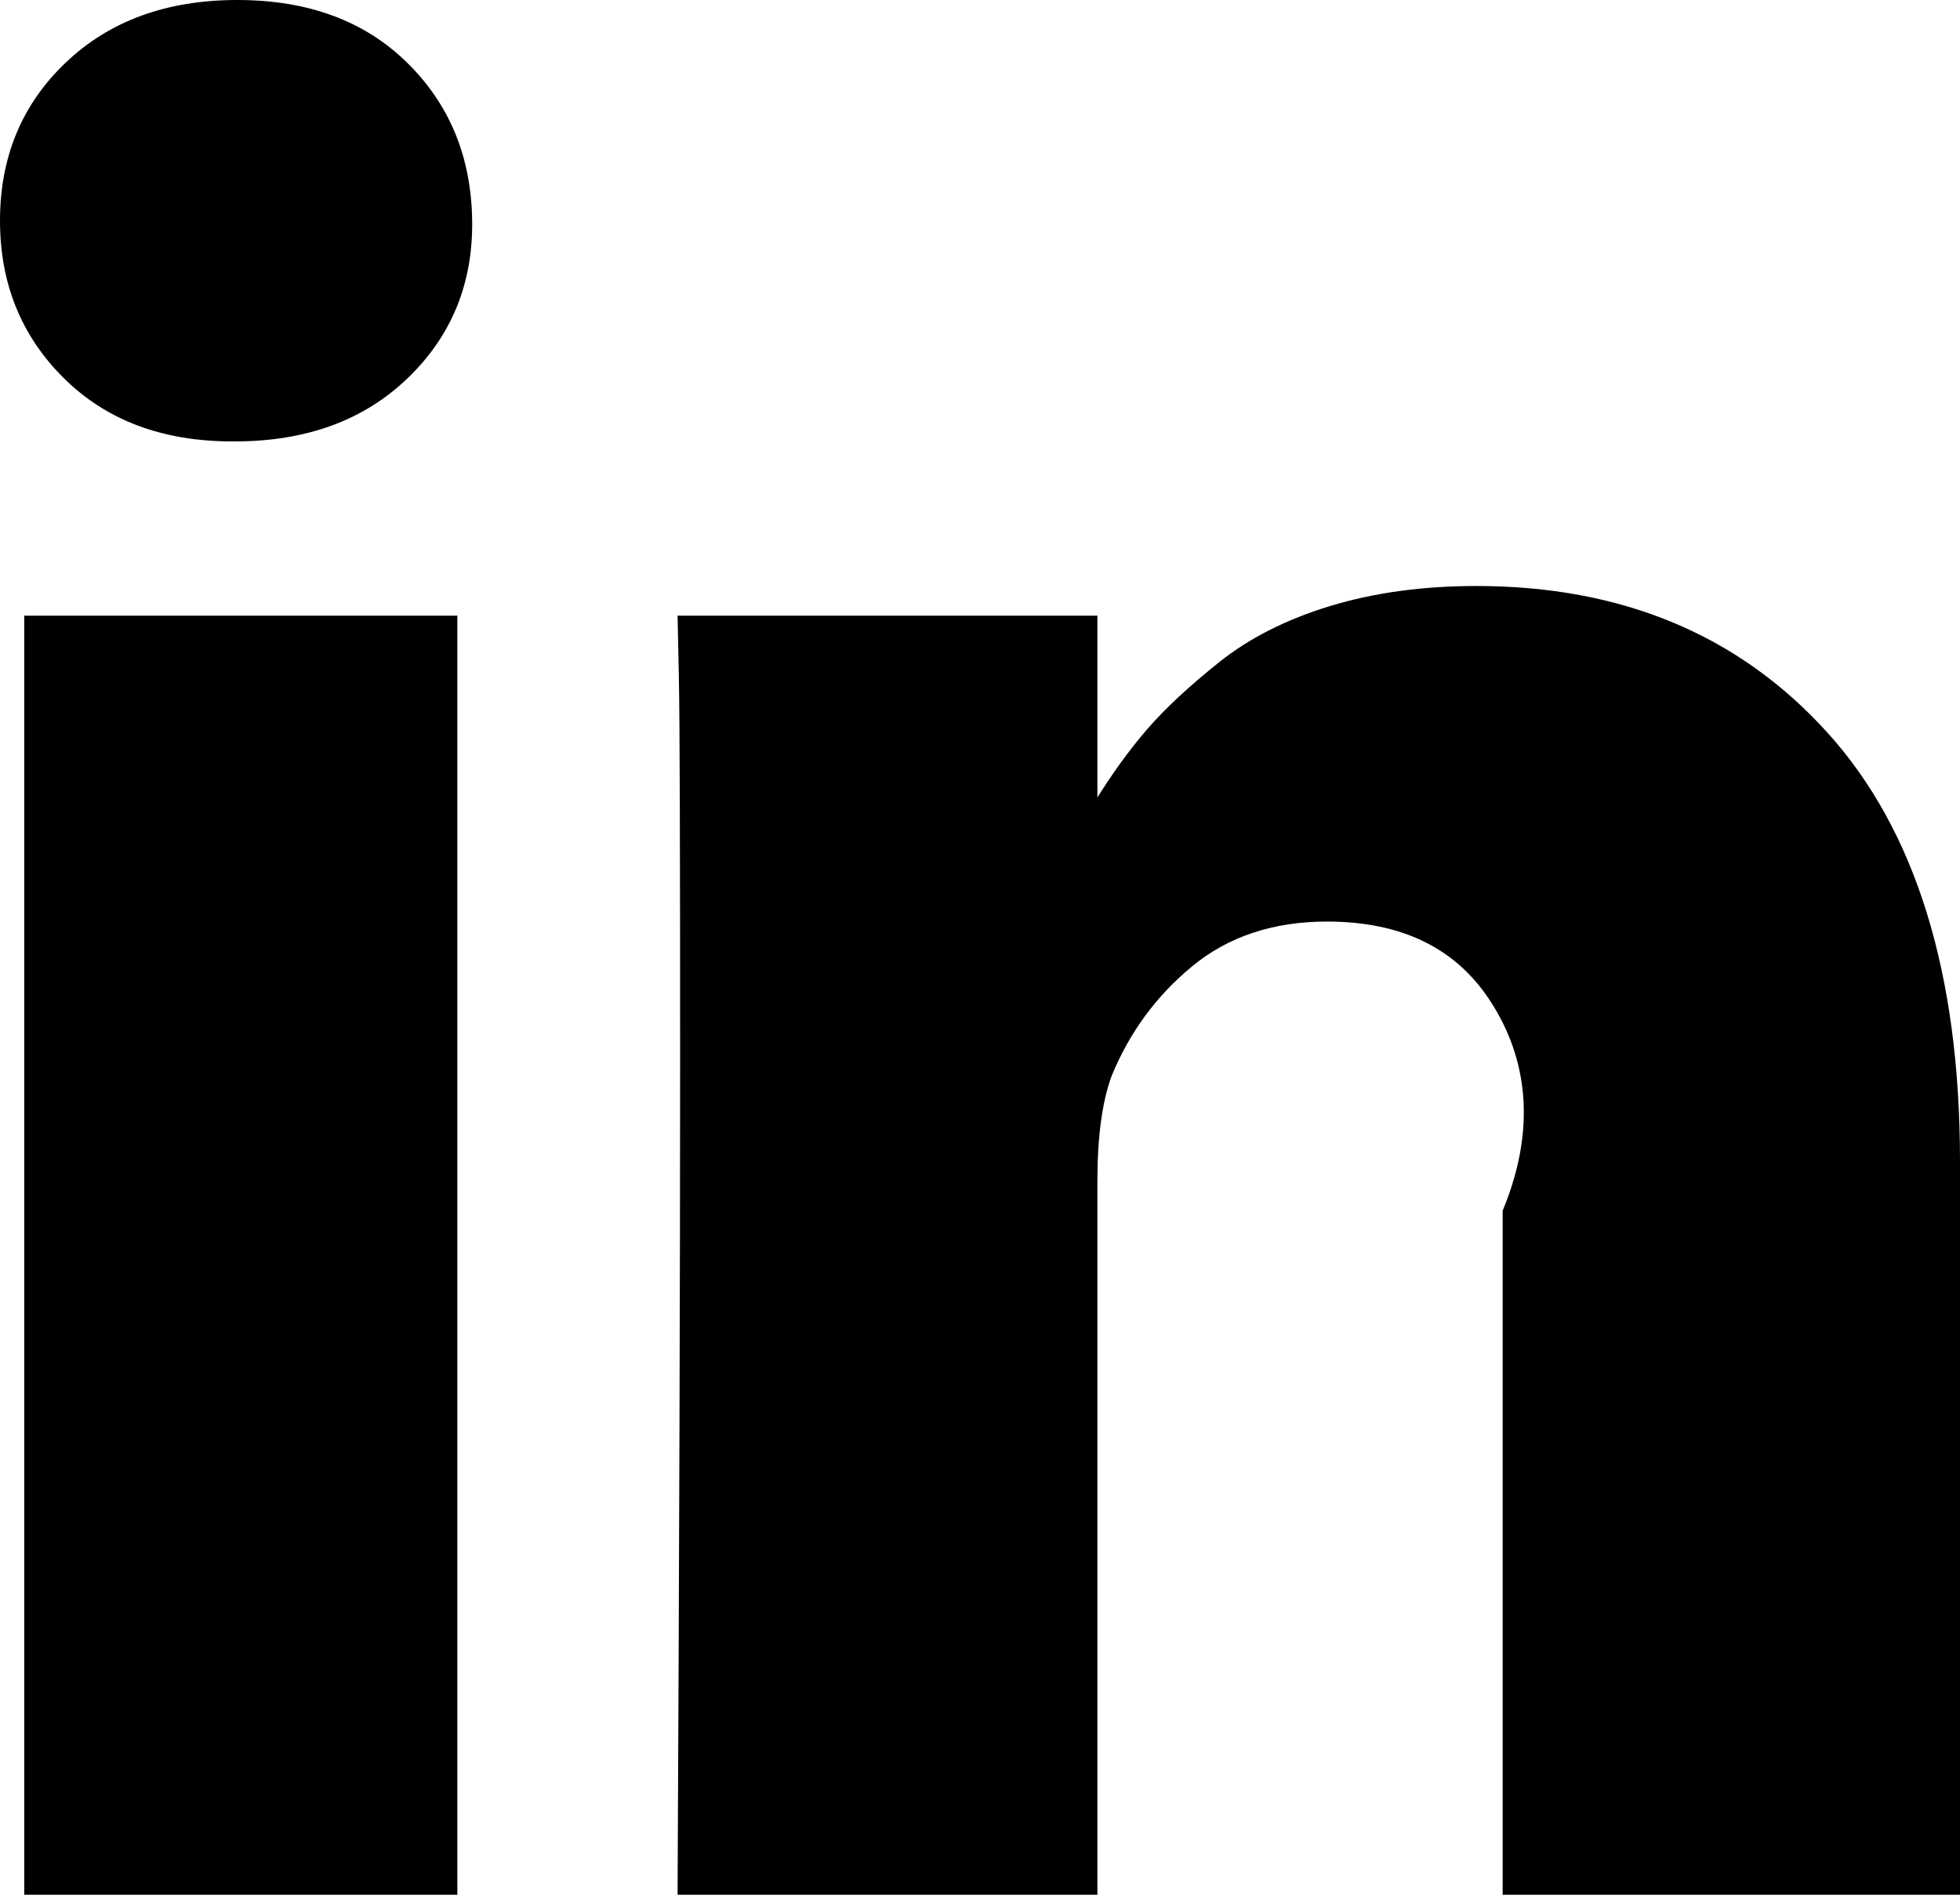 ﻿<?xml version="1.0" encoding="utf-8"?>
<svg version="1.1" xmlns:xlink="http://www.w3.org/1999/xlink" width="30px" height="29px" xmlns="http://www.w3.org/2000/svg">
  <g transform="matrix(1 0 0 1 -2836 -1021 )">
    <path d="M 0.371 9.423  L 7 9.423  L 7 29  L 0.371 29  L 0.371 9.423  Z M 6.23 0.958  C 6.882 1.597  7.214 2.403  7.227 3.378  C 7.24 4.339  6.911 5.143  6.24 5.788  C 5.57 6.433  4.688 6.756  3.594 6.756  L 3.555 6.756  C 2.487 6.756  1.628 6.433  0.977 5.788  C 0.326 5.143  0 4.339  0 3.378  C 0 2.403  0.335 1.597  1.006 0.958  C 1.676 0.319  2.552 0  3.633 0  C 4.714 0  5.579 0.319  6.23 0.958  Z M 27.969 11.211  C 29.323 12.706  30 14.895  30 17.779  L 30 29  L 23 29  L 23 18.53  C 23.574 17.147  23.311 16.064  22.783 15.28  C 22.256 14.497  21.432 14.105  20.312 14.105  C 19.492 14.105  18.805 14.332  18.252 14.786  C 17.699 15.241  17.285 15.804  17.012 16.475  C 16.868 16.871  16.797 17.404  16.797 18.076  L 16.797 29  L 10.371 29  C 10.397 23.745  10.41 19.485  10.41 16.219  C 10.41 12.953  10.404 11.003  10.391 10.371  L 10.371 9.423  L 16.797 9.423  L 16.797 12.268  L 16.758 12.268  C 17.018 11.846  17.285 11.478  17.559 11.161  C 17.832 10.845  18.2 10.503  18.662 10.134  C 19.124 9.765  19.691 9.479  20.361 9.275  C 21.032 9.071  21.777 8.969  22.598 8.969  C 24.824 8.969  26.615 9.716  27.969 11.211  Z " fill-rule="nonzero" fill="#000000" stroke="none" transform="matrix(1 0 0 1 2836 1021 )" />
  </g>
</svg>